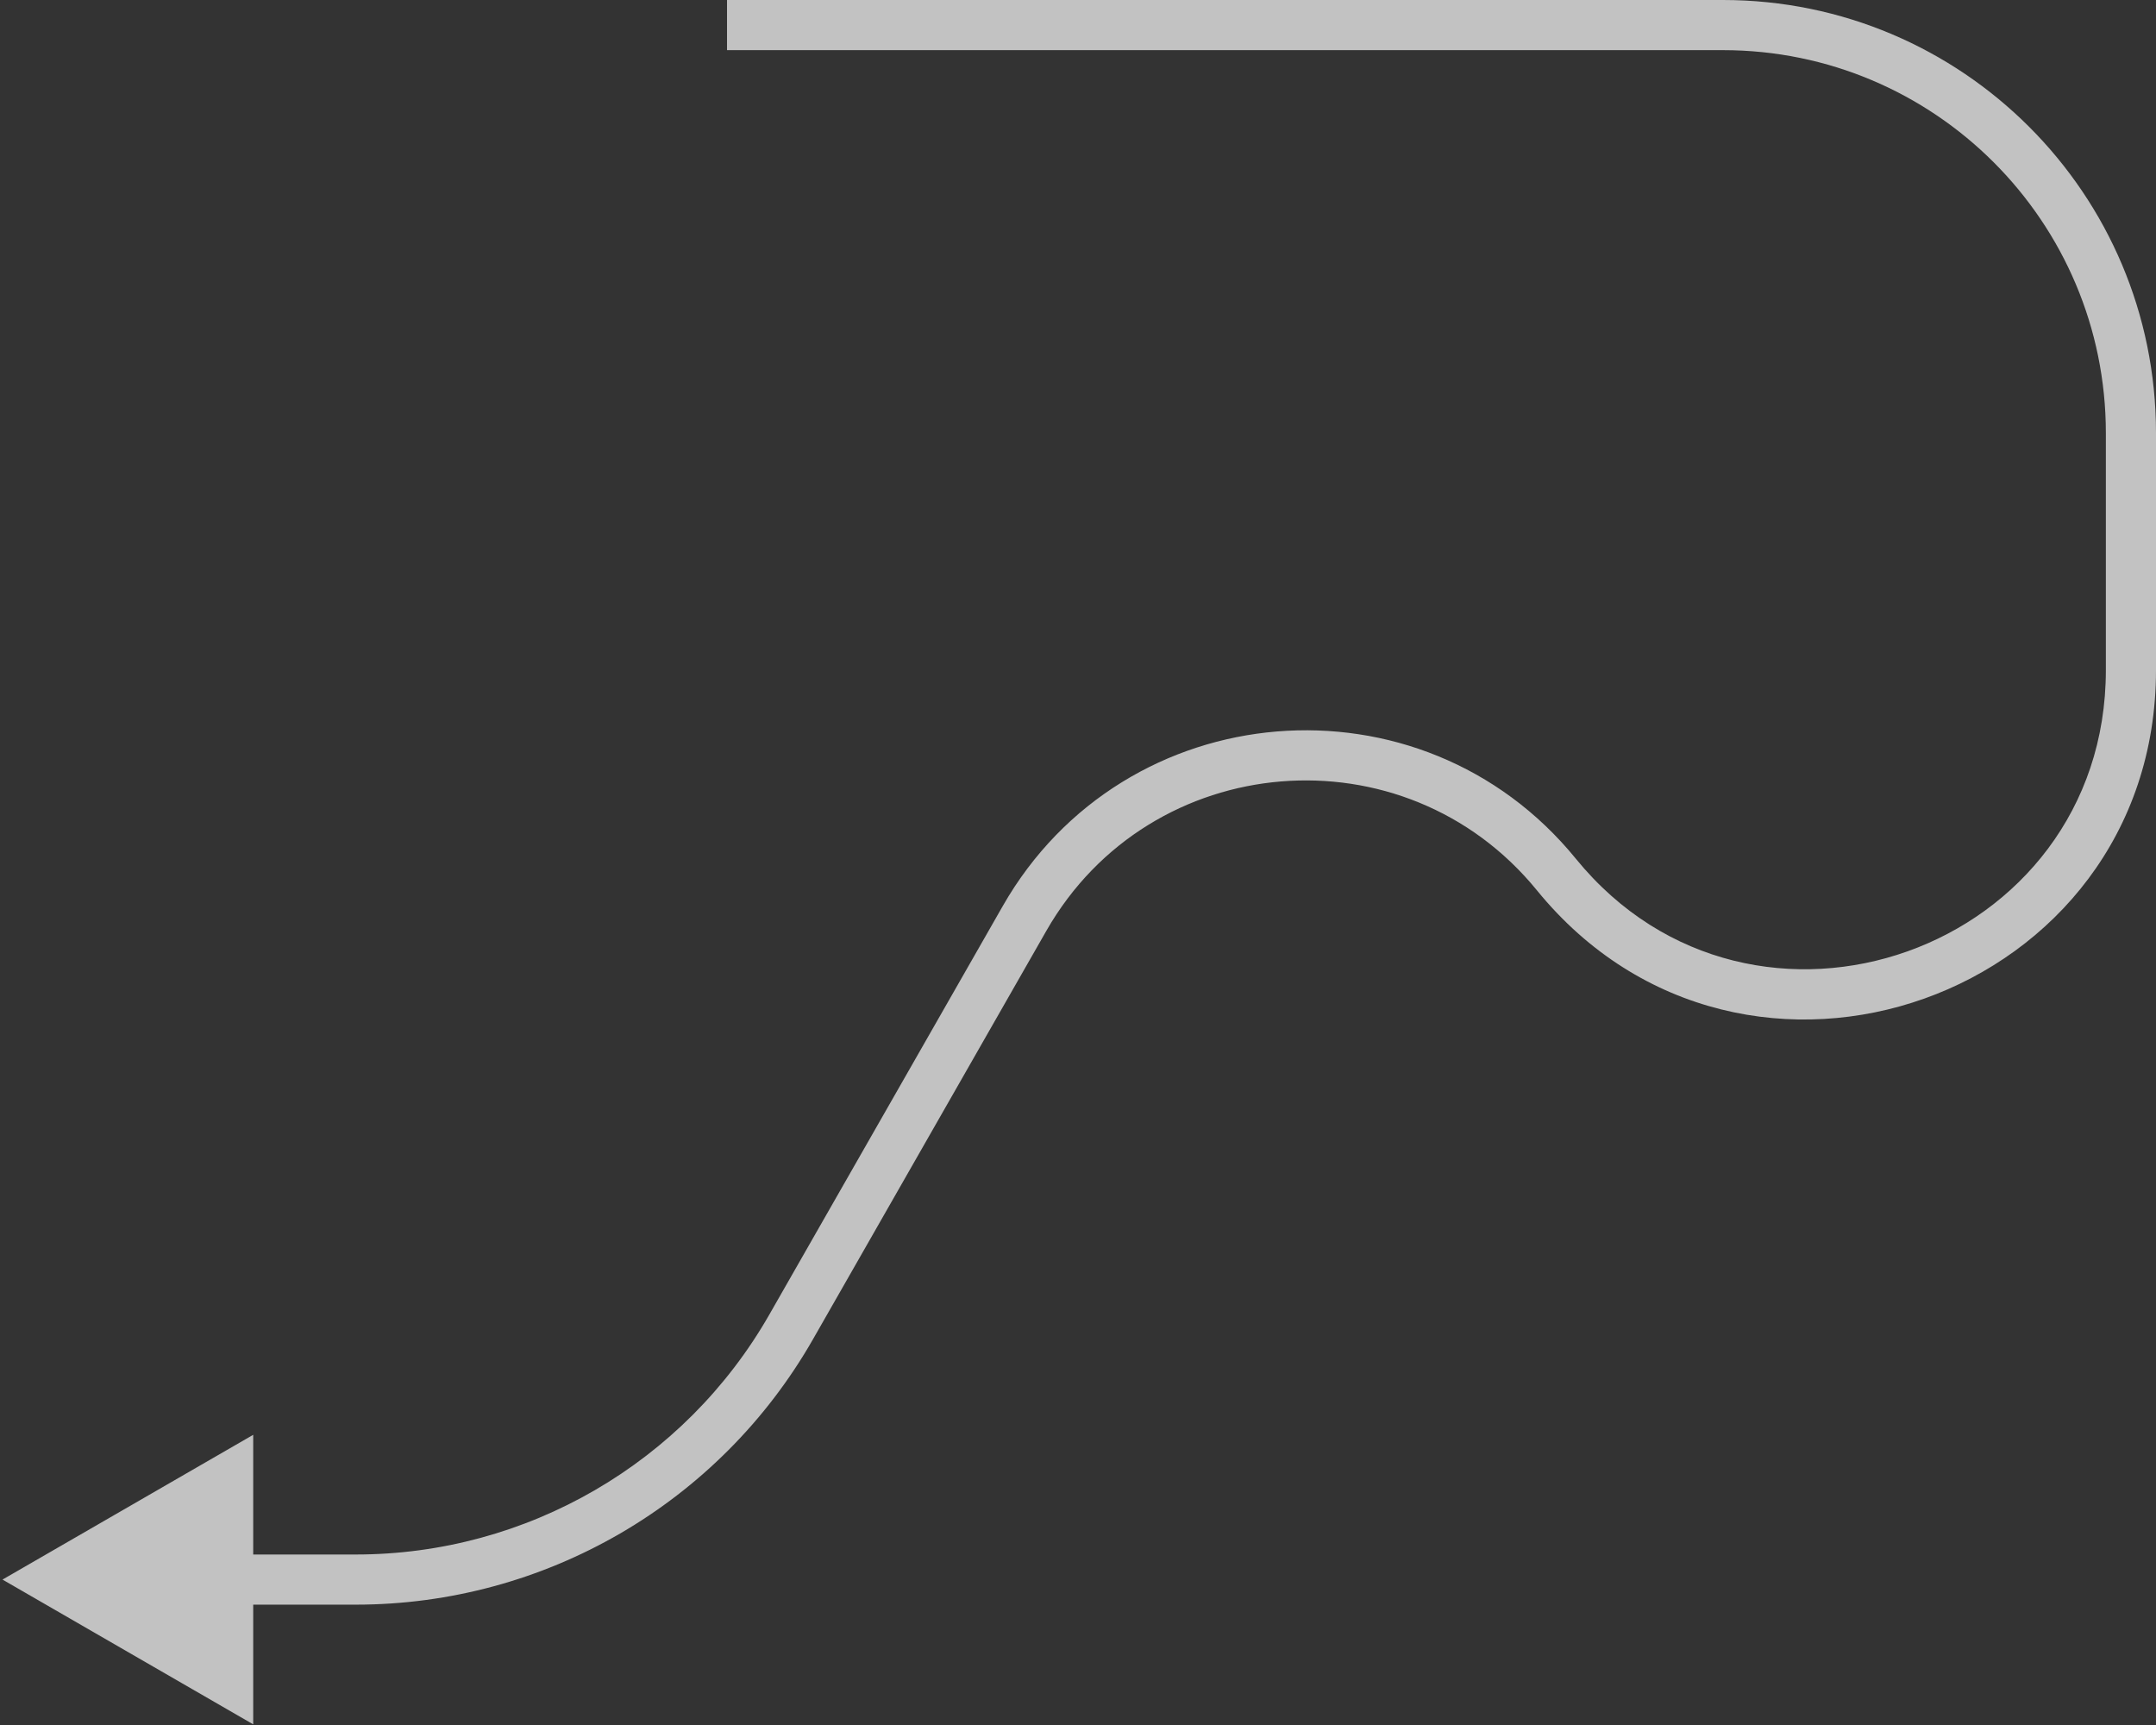 <svg width="430" height="344" viewBox="0 0 430 344" fill="none" xmlns="http://www.w3.org/2000/svg">
<rect x="0" y="0" width="430" height="344" fill="#333333" stroke="none"/>
<path d="M204.338 183.159L208.679 185.639L204.338 183.159ZM157.792 264.614L153.451 262.133L157.792 264.614ZM0.5 315L50.5 286.132V343.868L0.5 315ZM310.417 174.405L314.293 171.246L310.417 174.405ZM145 0H343.633V10H145V0ZM430 86.367V133.627H420V86.367H430ZM208.679 185.639L162.133 267.095L153.451 262.133L199.997 180.678L208.679 185.639ZM70.968 320H45.5V310H70.968V320ZM162.133 267.095C143.439 299.81 108.648 320 70.968 320V310C105.059 310 136.537 291.733 153.451 262.133L162.133 267.095ZM306.541 177.564C280.13 145.157 229.421 149.341 208.679 185.639L199.997 180.678C224.222 138.284 283.446 133.397 314.293 171.246L306.541 177.564ZM430 133.627C430 199.053 347.874 228.28 306.541 177.564L314.293 171.246C349.683 214.67 420 189.646 420 133.627H430ZM343.633 0C391.332 0 430 38.668 430 86.367H420C420 44.191 385.809 10 343.633 10V0Z" fill="white" fill-opacity="0.7"/>
</svg>
